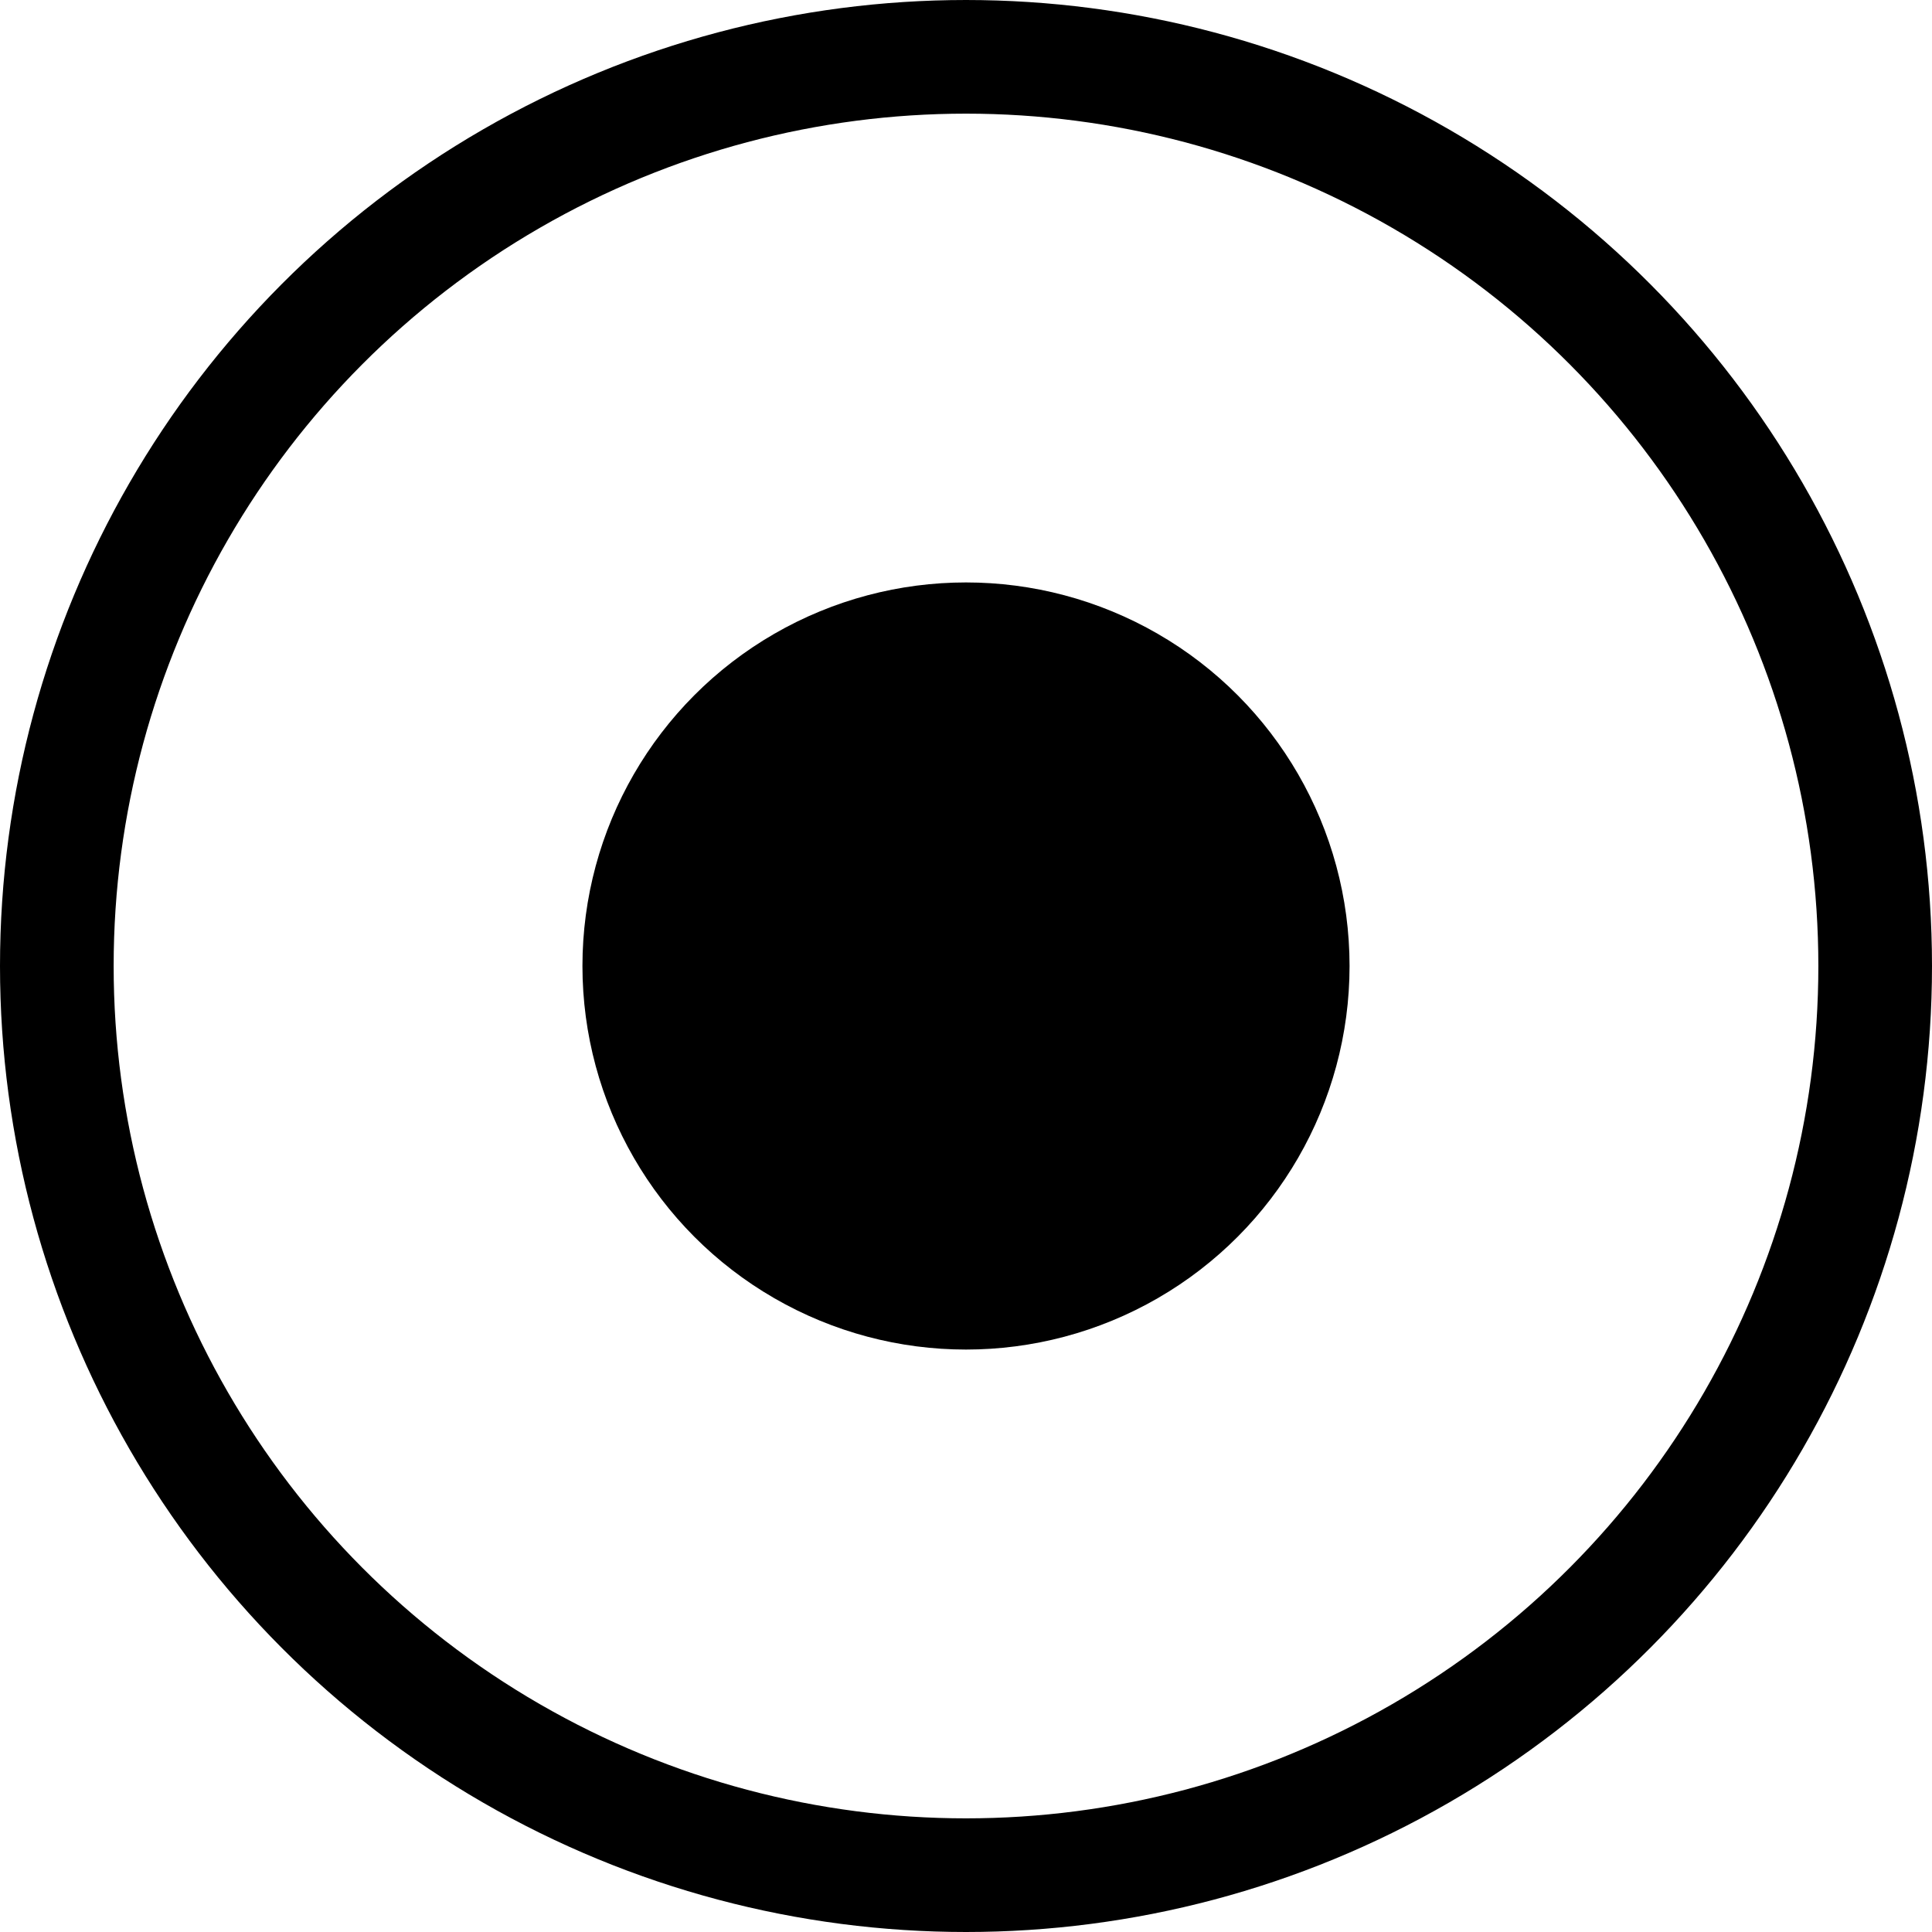 <svg version="1.1" xmlns="http://www.w3.org/2000/svg" width="68" height="68">
	<circle stroke="rgb(0, 0, 0)" stroke-width="4" fill="none" cx="34" cy="34" r="32" />
	<circle stroke="rgb(0, 0, 0)" stroke-width="3" fill="rgb(0, 0, 0)" cx="34" cy="34" r="12" />
</svg>